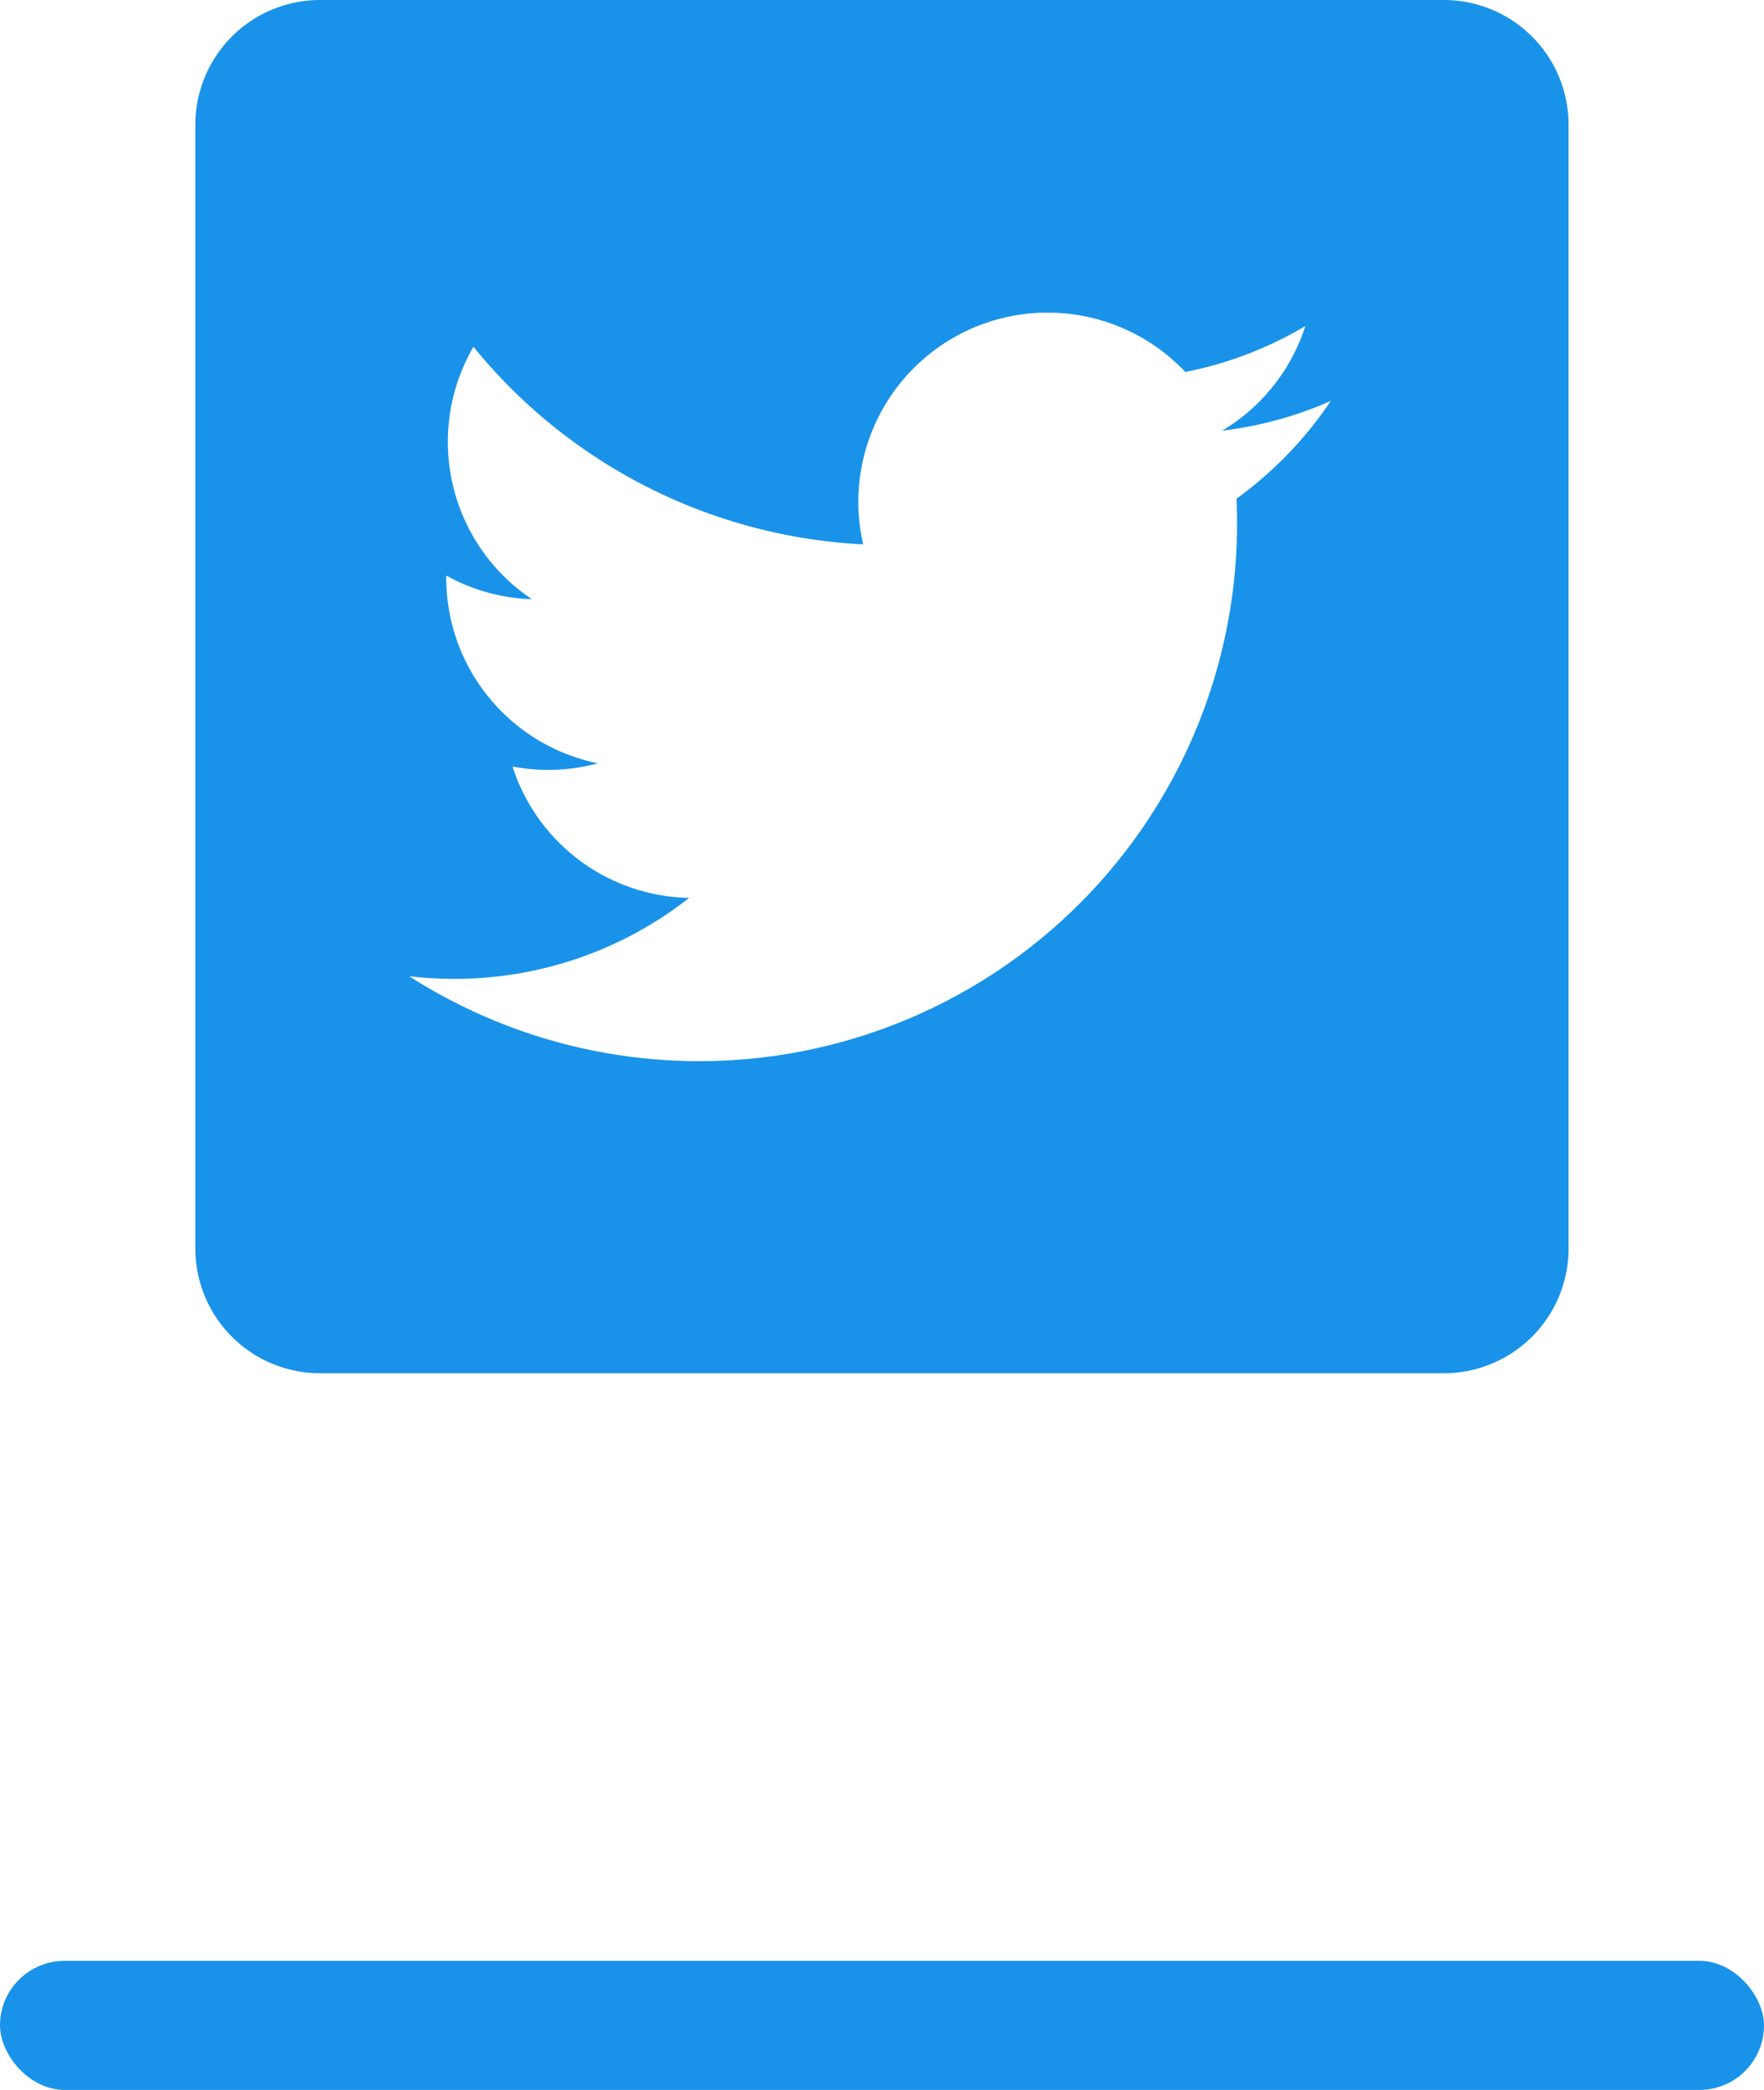 <svg xmlns="http://www.w3.org/2000/svg" width="41" height="48.575" viewBox="0 0 41 48.575">
  <g id="Group_7258" data-name="Group 7258" transform="translate(-287.5 -263.425)">
    <rect id="Rectangle_1211" data-name="Rectangle 1211" width="41" height="3" rx="1.5" transform="translate(287.5 309)" fill="#1993e9"/>
    <path id="icons8_twitter_squared" d="M33.018,4H6.9A2.9,2.9,0,0,0,4,6.9V33.018a2.9,2.9,0,0,0,2.9,2.9H33.018a2.9,2.9,0,0,0,2.9-2.9V6.9A2.9,2.9,0,0,0,33.018,4ZM28.2,15.591c.009.189.013.379.013.569A12.5,12.5,0,0,1,8.971,26.69a8.952,8.952,0,0,0,1.049.061,8.815,8.815,0,0,0,5.458-1.882,4.4,4.4,0,0,1-4.106-3.053,4.428,4.428,0,0,0,1.986-.075,4.4,4.4,0,0,1-3.526-4.309v-.055a4.381,4.381,0,0,0,1.991.55,4.4,4.4,0,0,1-1.359-5.867,12.474,12.474,0,0,0,9.059,4.592,4.458,4.458,0,0,1-.113-1,4.4,4.4,0,0,1,7.6-3.006A8.809,8.809,0,0,0,29.8,11.578a4.406,4.406,0,0,1-1.933,2.432,8.769,8.769,0,0,0,2.525-.692A9.008,9.008,0,0,1,28.2,15.591Z" transform="translate(288.04 259.425)" fill="#1993e9"/>
  </g>
</svg>
